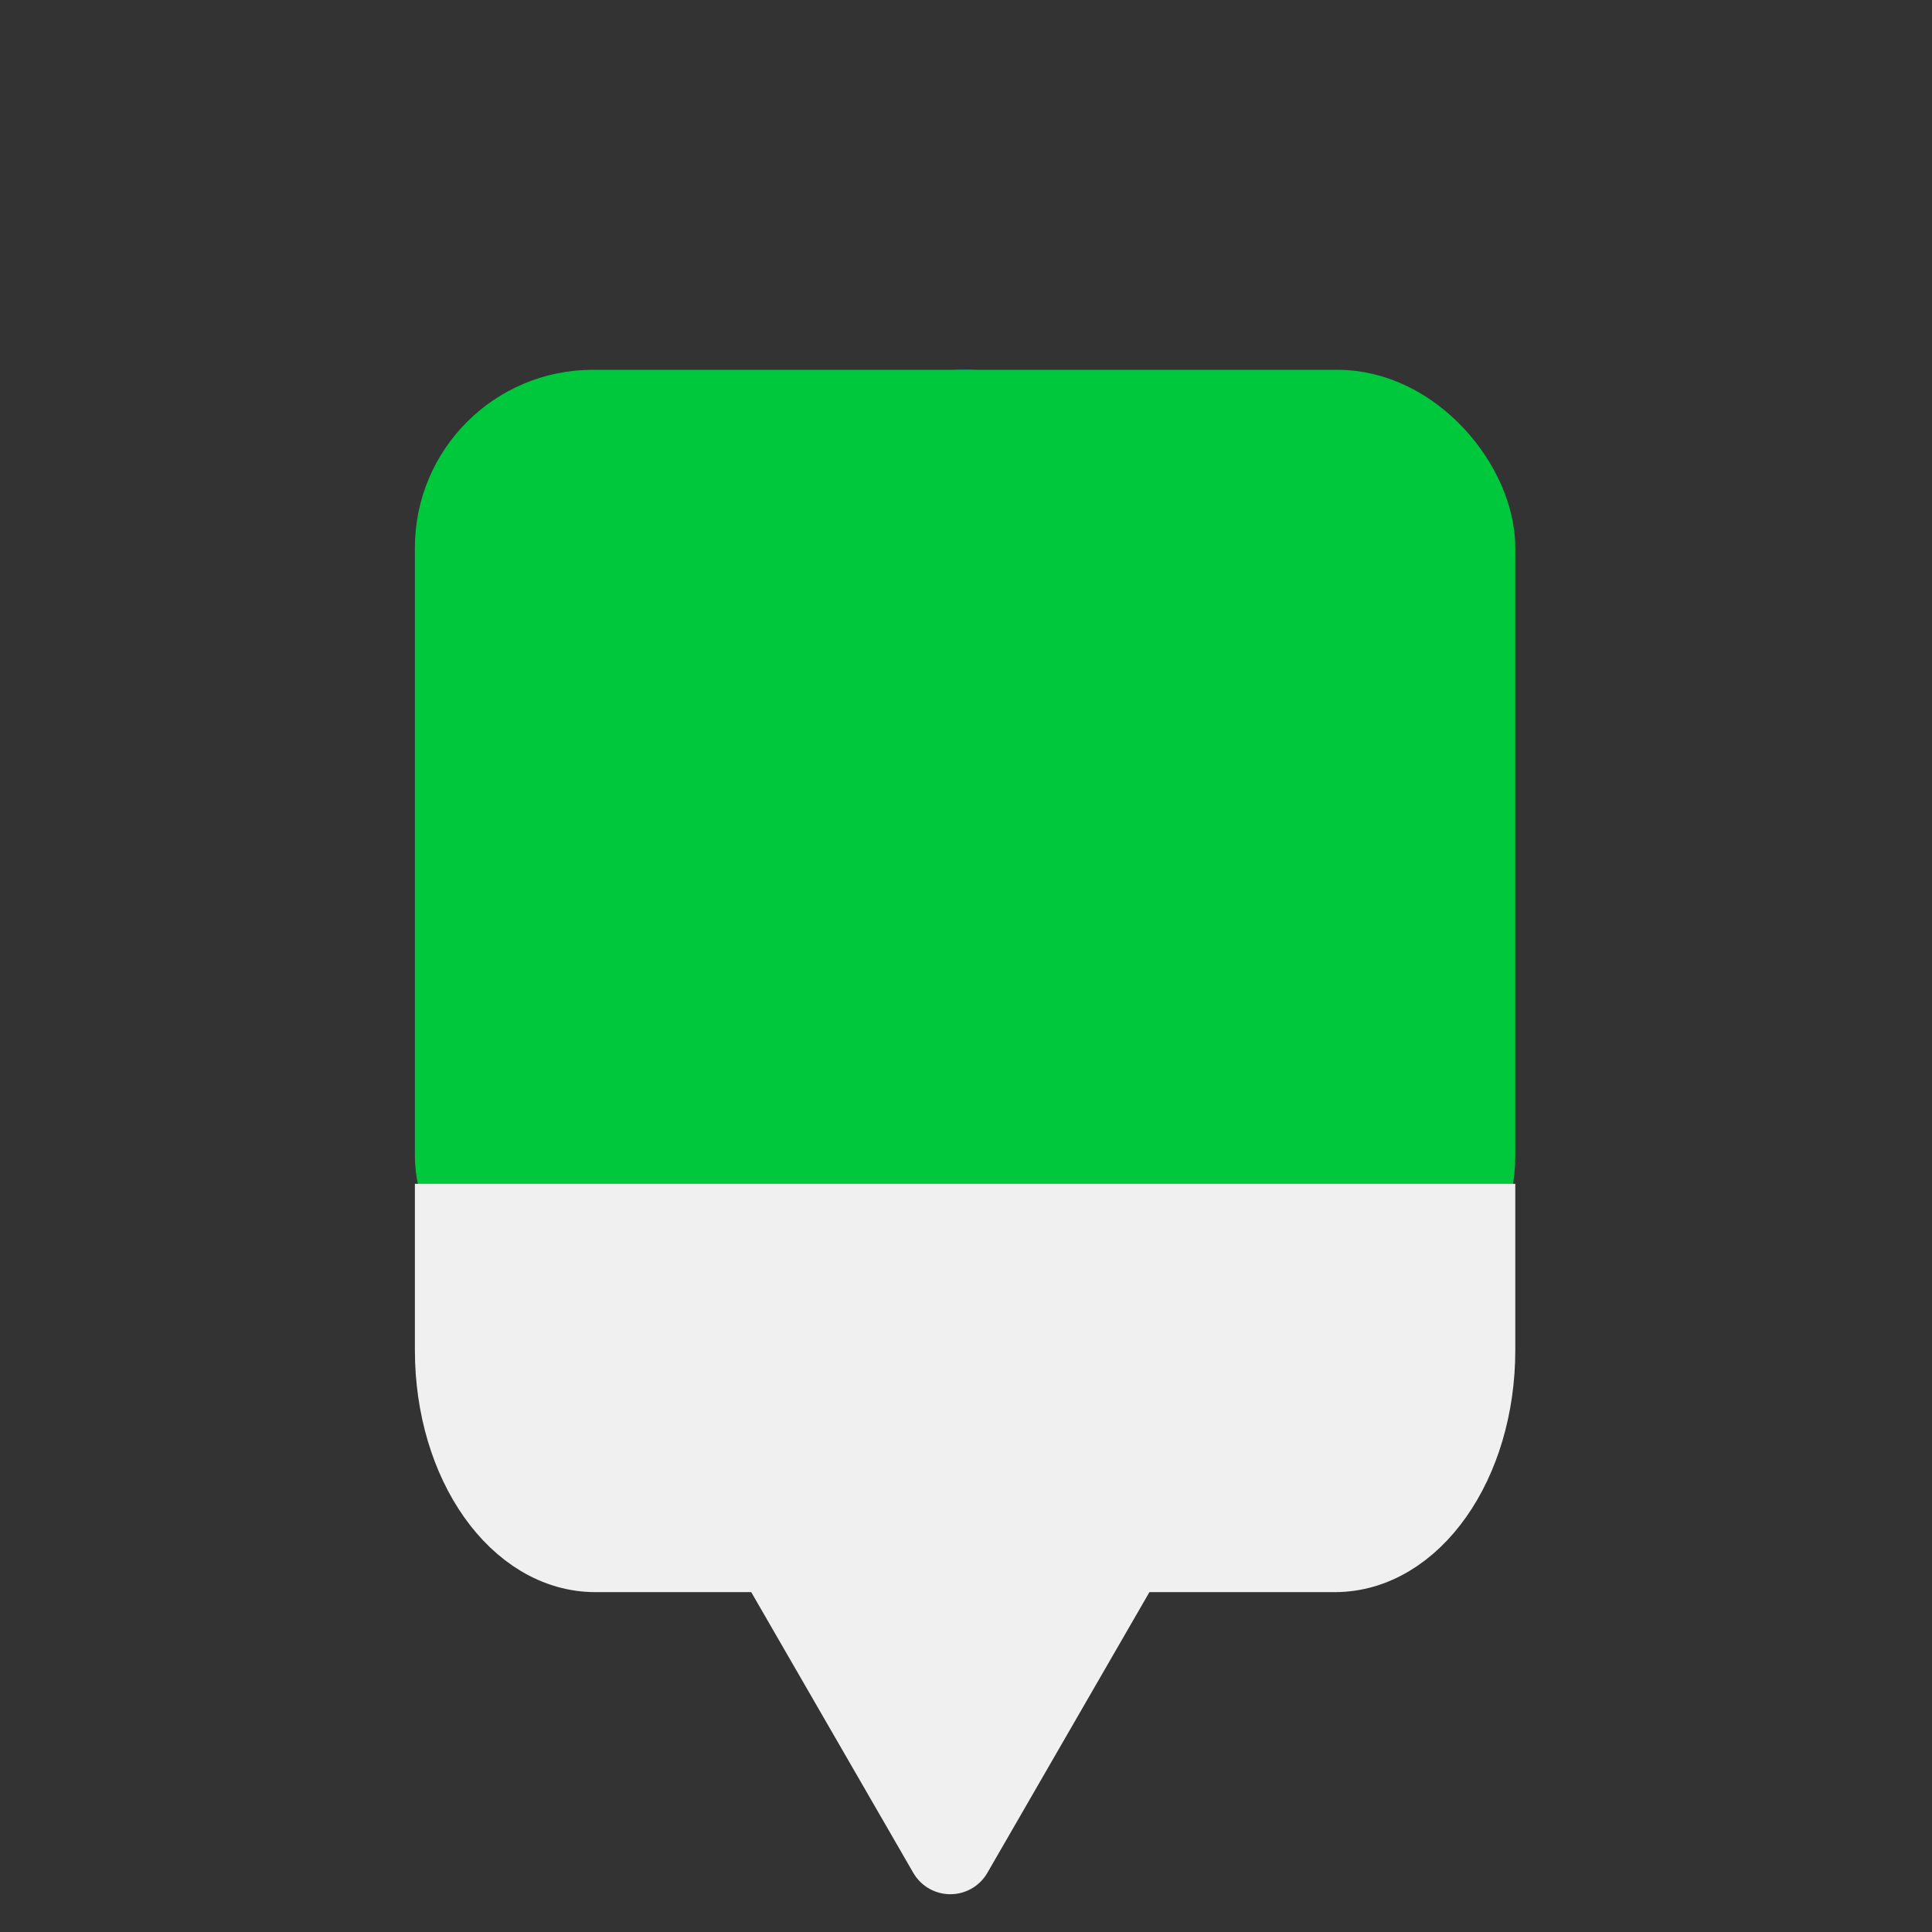 <?xml version="1.0" encoding="UTF-8" standalone="no"?>
<!-- Created with Inkscape (http://www.inkscape.org/) -->

<svg
   xmlns:osb="http://www.openswatchbook.org/uri/2009/osb"
   xmlns:dc="http://purl.org/dc/elements/1.1/"
   xmlns:cc="http://creativecommons.org/ns#"
   xmlns:rdf="http://www.w3.org/1999/02/22-rdf-syntax-ns#"
   xmlns:svg="http://www.w3.org/2000/svg"
   xmlns="http://www.w3.org/2000/svg"
   xmlns:sodipodi="http://sodipodi.sourceforge.net/DTD/sodipodi-0.dtd"
   xmlns:inkscape="http://www.inkscape.org/namespaces/inkscape"
   width="800"
   height="800"
   id="svg2"
   version="1.1"
   inkscape:version="0.48.2 r9819"
   sodipodi:docname="marker_small_start.svg"
   inkscape:export-filename="C:\local\workspace\PaceTracker\Logo\marker.png"
   inkscape:export-xdpi="3.5999999"
   inkscape:export-ydpi="3.5999999">
  <rect width="100%" height="100%" fill="#333333" stroke="none"/>
  <defs
     id="defs4">
    <linearGradient
       id="linearGradient5664"
       osb:paint="gradient">
      <stop
         style="stop-color:#d4d4d4;stop-opacity:1;"
         offset="0"
         id="stop5666" />
      <stop
         id="stop5672"
         offset="0.618"
         style="stop-color:#aaaaaa;stop-opacity:0.498;" />
      <stop
         style="stop-color:#bbbbbb;stop-opacity:0.247;"
         offset="0.809"
         id="stop5676" />
      <stop
         style="stop-color:#cccccc;stop-opacity:0;"
         offset="1"
         id="stop5668" />
    </linearGradient>
    <linearGradient
       id="linearGradient5620"
       osb:paint="solid">
      <stop
         style="stop-color:#e6e6e6;stop-opacity:1;"
         offset="0"
         id="stop5622" />
    </linearGradient>
    <linearGradient
       id="linearGradient3969"
       osb:paint="solid">
      <stop
         style="stop-color:#ffbe00;stop-opacity:1;"
         offset="0"
         id="stop3971" />
    </linearGradient>
    <linearGradient
       osb:paint="solid"
       id="linearGradient5312">
      <stop
         id="stop5314"
         offset="0"
         style="stop-color:#ff0000;stop-opacity:1;" />
    </linearGradient>
  </defs>
  <sodipodi:namedview
     id="base"
     pagecolor="#ffffff"
     bordercolor="#666666"
     borderopacity="1.0"
     inkscape:pageopacity="0.0"
     inkscape:pageshadow="2"
     inkscape:zoom="0.49497474"
     inkscape:cx="117.09604"
     inkscape:cy="534.7421"
     inkscape:document-units="px"
     inkscape:current-layer="layer3"
     showgrid="false"
     inkscape:snap-bbox="true"
     inkscape:snap-bbox-midpoints="false"
     inkscape:window-width="1323"
     inkscape:window-height="848"
     inkscape:window-x="-8"
     inkscape:window-y="-8"
     inkscape:window-maximized="1"
     inkscape:snap-bbox-edge-midpoints="true"
     inkscape:bbox-paths="true"
     inkscape:bbox-nodes="true"
     inkscape:object-paths="true" />
  <g
     inkscape:label="Ebene 1"
     inkscape:groupmode="layer"
     id="layer1"
     transform="translate(0,-252.362)" />
  <g
     inkscape:groupmode="layer"
     id="layer3"
     inkscape:label="Ebene#1"
     transform="translate(0,-252.362)">
    <path
       sodipodi:type="arc"
       style="fill:#3371a3;fill-opacity:1;fill-rule:evenodd;stroke:#3371a3;stroke-width:82.255;stroke-miterlimit:4;stroke-opacity:1;stroke-dasharray:none"
       id="path3767"
       sodipodi:cx="397.14285"
       sodipodi:cy="279.50504"
       sodipodi:rx="34.285713"
       sodipodi:ry="34.285713"
       d="m 431.429,279.505 c 0,18.935 -15.35,34.286 -34.286,34.286 -18.935,0 -34.286,-15.35 -34.286,-34.286 0,-18.935 15.35,-34.286 34.286,-34.286 18.935,0 34.286,15.35 34.286,34.286 z"
       transform="matrix(0.775,0,0,0.775,91.686,247.241)" />
    <path
       sodipodi:type="arc"
       style="fill:#3371a3;fill-opacity:1;fill-rule:evenodd;stroke:#3371a3;stroke-width:82.255;stroke-miterlimit:4;stroke-opacity:1;stroke-dasharray:none"
       id="path3767-7"
       sodipodi:cx="397.14285"
       sodipodi:cy="279.50504"
       sodipodi:rx="34.285713"
       sodipodi:ry="34.285713"
       d="m 431.429,279.505 c 0,18.935 -15.35,34.286 -34.286,34.286 -18.935,0 -34.286,-15.35 -34.286,-34.286 0,-18.935 15.35,-34.286 34.286,-34.286 18.935,0 34.286,15.35 34.286,34.286 z"
       transform="matrix(0.775,0,0,0.775,-718.457,246.251)" />
    <rect
       style="fill:#00c83c;fill-opacity:1;stroke:#00c83c;stroke-width:24.787;stroke-linecap:butt;stroke-linejoin:round;stroke-miterlimit:4;stroke-opacity:1;stroke-dasharray:none"
       id="rect3027-4"
       width="430.869"
       height="374.28"
       x="184.189"
       y="417.884"
       rx="61.284" />
    <path
       sodipodi:type="star"
       style="fill:#f0f0f0;fill-opacity:1;stroke:#f0f0f0;stroke-width:51.485;stroke-linejoin:round;stroke-miterlimit:4;stroke-opacity:1;stroke-dasharray:none"
       id="path3797-0"
       sodipodi:sides="3"
       sodipodi:cx="250.51784"
       sodipodi:cy="571.70551"
       sodipodi:r1="123.25517"
       sodipodi:r2="61.627586"
       sodipodi:arg1="1.5707963"
       sodipodi:arg2="2.6179939"
       inkscape:flatsided="true"
       inkscape:rounded="0"
       inkscape:randomized="0"
       d="m 250.518,694.961 -106.742,-184.883 213.484,0 z"
       transform="matrix(0.688,0,0,0.688,221.152,540.873)"
       inkscape:transform-center-y="21.206625" />
    <path
       style="fill:#f0f0f0;fill-opacity:1;stroke:#f0f0f0;stroke-width:27.861;stroke-linecap:butt;stroke-linejoin:miter;stroke-miterlimit:4;stroke-opacity:1;stroke-dasharray:none"
       d="m 185.726,756.484 0,54.915 c 0,47.824 27.146,86.305 60.856,86.305 l 306.105,0 c 33.71,0 60.834,-38.481 60.834,-86.305 l 0,-54.915 -427.795,0 z"
       id="rect3027-4-4"
       inkscape:connector-curvature="0" />
  </g>
  <g
     inkscape:groupmode="layer"
     id="layer2"
     inkscape:label="Ebene"
     transform="translate(0,-252.362)" />
</svg>
